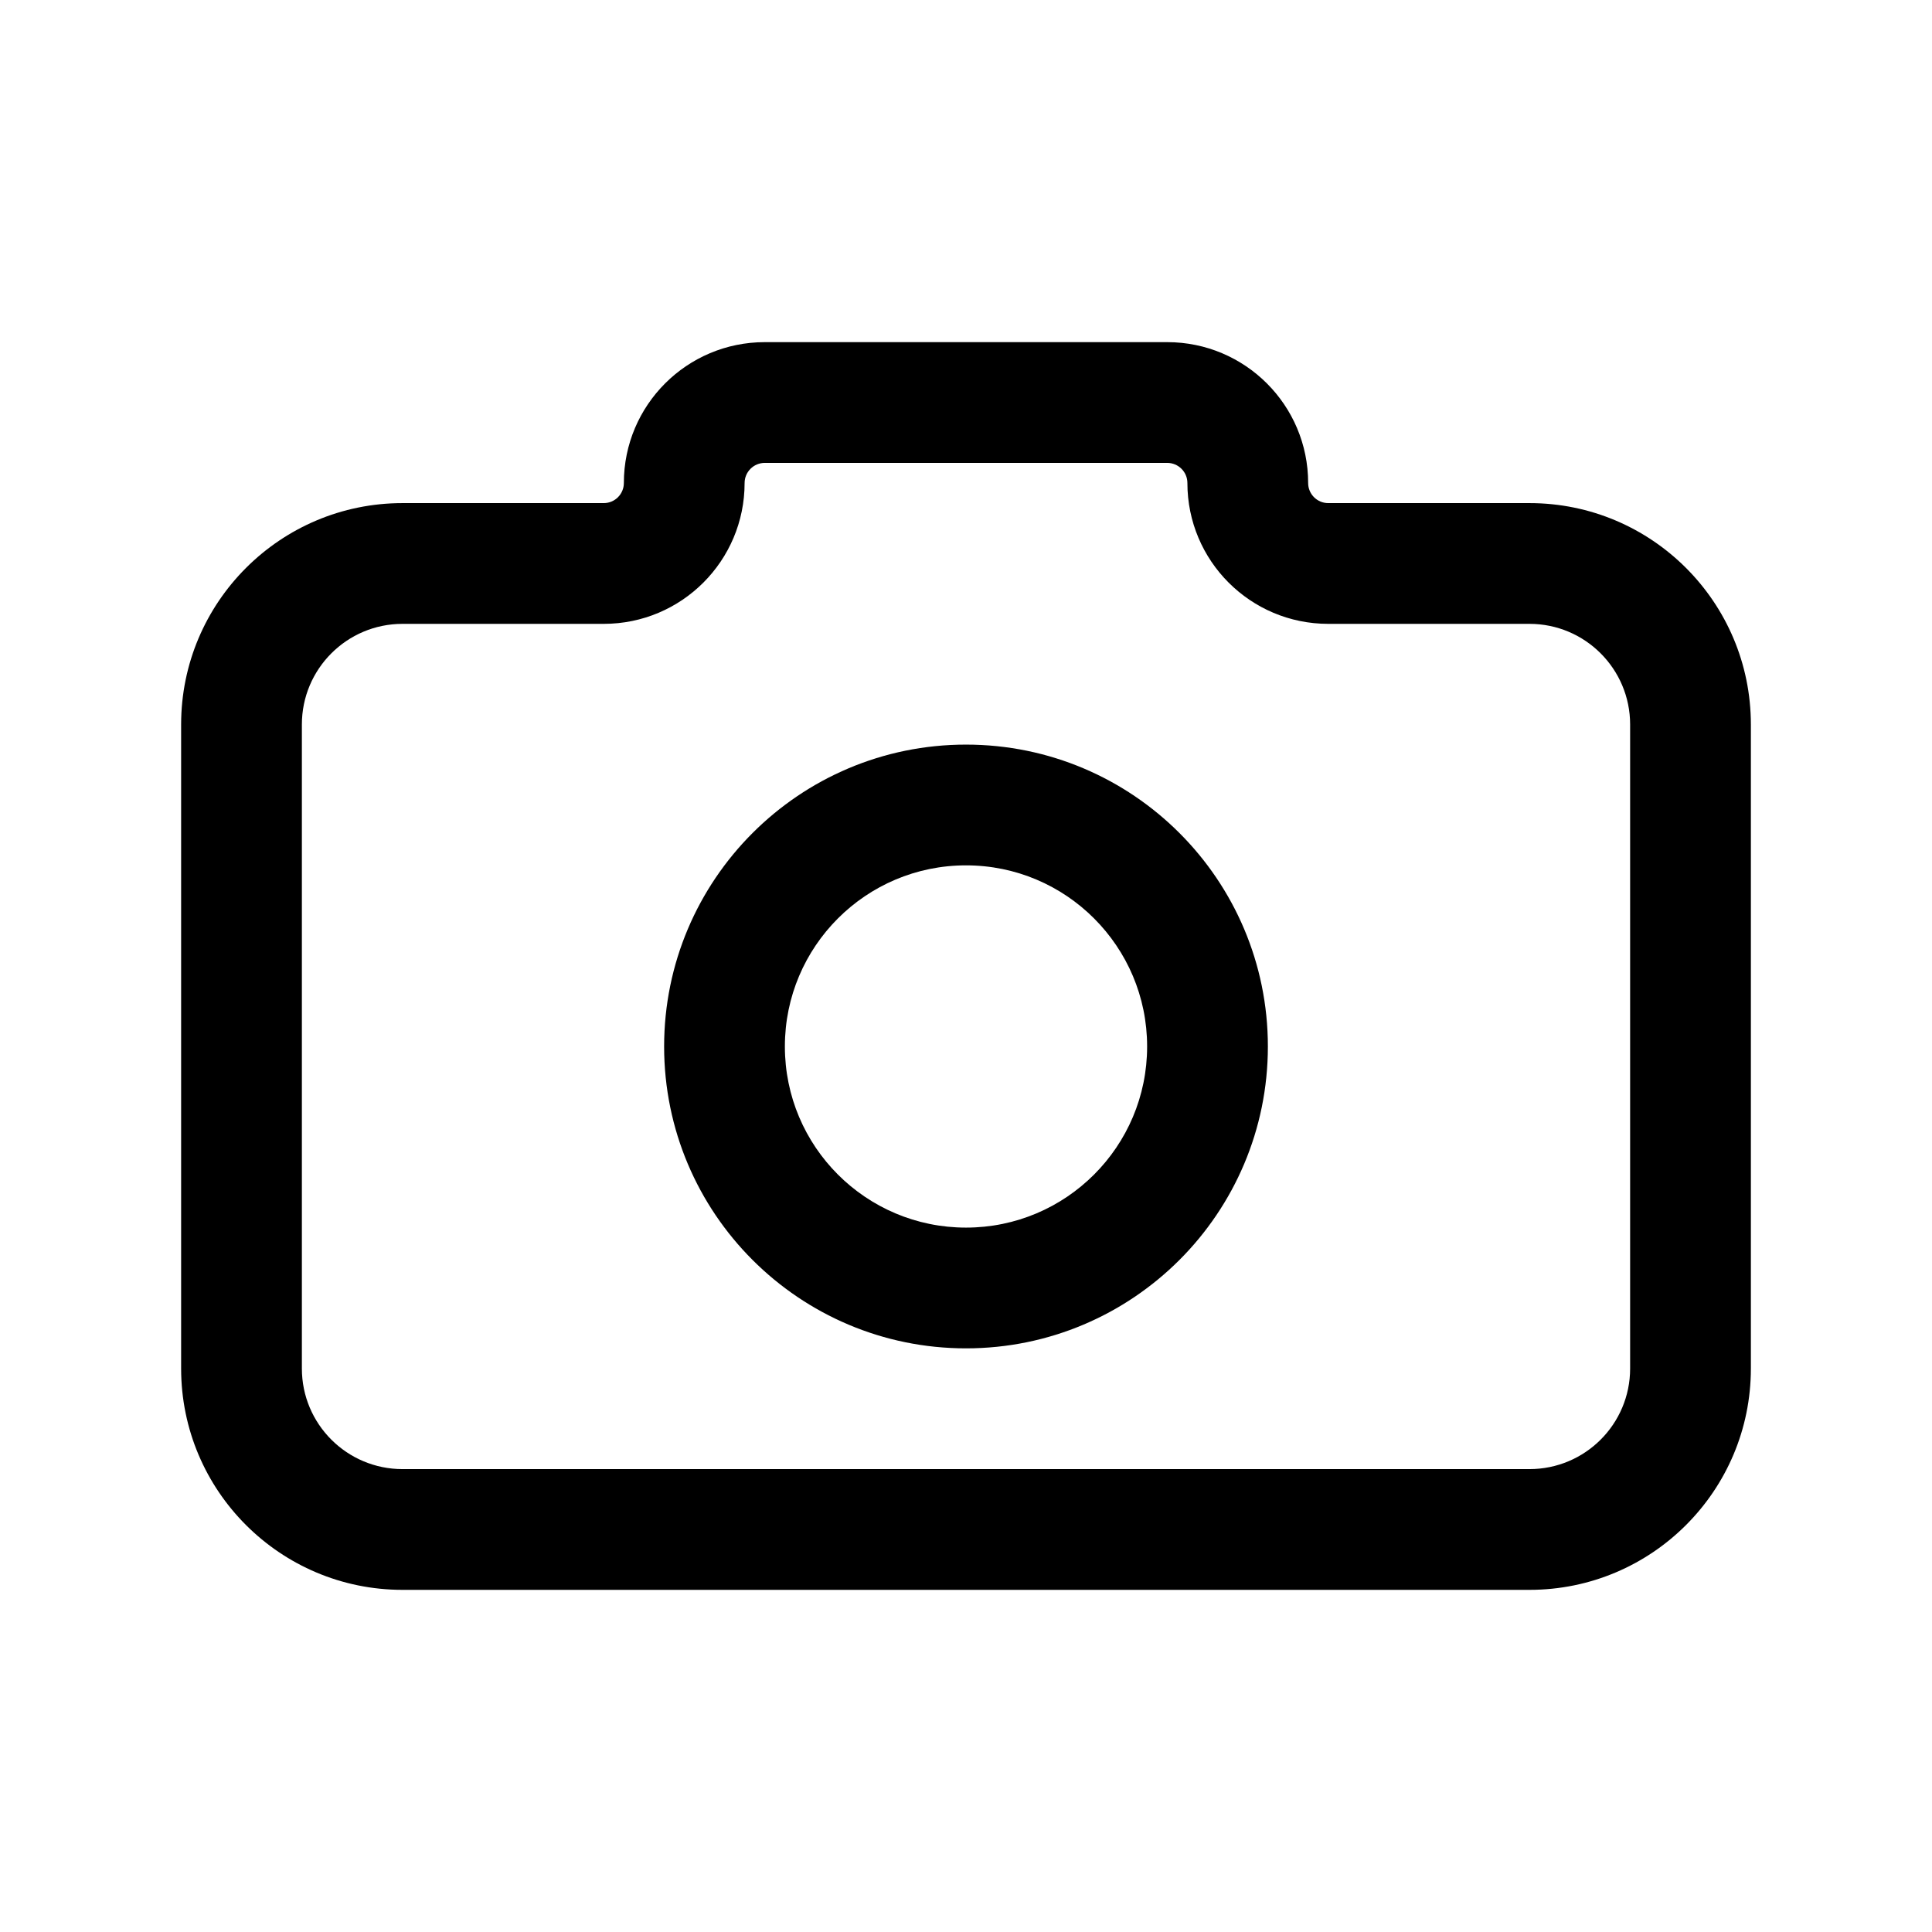 <svg width="32" height="32" viewBox="0 0 32 32" fill="none" xmlns="http://www.w3.org/2000/svg">
    <path d="M19 17.333C19 18.99 17.657 20.333 16 20.333V22.333C18.761 22.333 21 20.095 21 17.333H19ZM16 20.333C14.343 20.333 13 18.99 13 17.333H11C11 20.095 13.239 22.333 16 22.333V20.333ZM13 17.333C13 15.677 14.343 14.333 16 14.333V12.333C13.239 12.333 11 14.572 11 17.333H13ZM16 14.333C17.657 14.333 19 15.677 19 17.333H21C21 14.572 18.761 12.333 16 12.333V14.333ZM27 12V22.667H29V12H27ZM25.333 24.333H6.667V26.333H25.333V24.333ZM5 22.667V12H3V22.667H5ZM6.667 10.333H10V8.333H6.667V10.333ZM22 10.333H25.333V8.333H22V10.333ZM12.667 7.667H19.333V5.667H12.667V7.667ZM19.667 8C19.667 9.289 20.711 10.333 22 10.333V8.333C21.816 8.333 21.667 8.184 21.667 8H19.667ZM10 10.333C11.289 10.333 12.333 9.289 12.333 8H10.333C10.333 8.184 10.184 8.333 10 8.333V10.333ZM21.667 8C21.667 6.711 20.622 5.667 19.333 5.667V7.667C19.517 7.667 19.667 7.816 19.667 8H21.667ZM12.333 8C12.333 7.816 12.483 7.667 12.667 7.667V5.667C11.378 5.667 10.333 6.711 10.333 8H12.333ZM6.667 24.333C5.746 24.333 5 23.587 5 22.667H3C3 24.692 4.642 26.333 6.667 26.333V24.333ZM27 22.667C27 23.587 26.254 24.333 25.333 24.333V26.333C27.358 26.333 29 24.692 29 22.667H27ZM29 12C29 9.975 27.358 8.333 25.333 8.333V10.333C26.254 10.333 27 11.08 27 12H29ZM5 12C5 11.08 5.746 10.333 6.667 10.333V8.333C4.642 8.333 3 9.975 3 12H5Z" fill="black"/>
</svg>